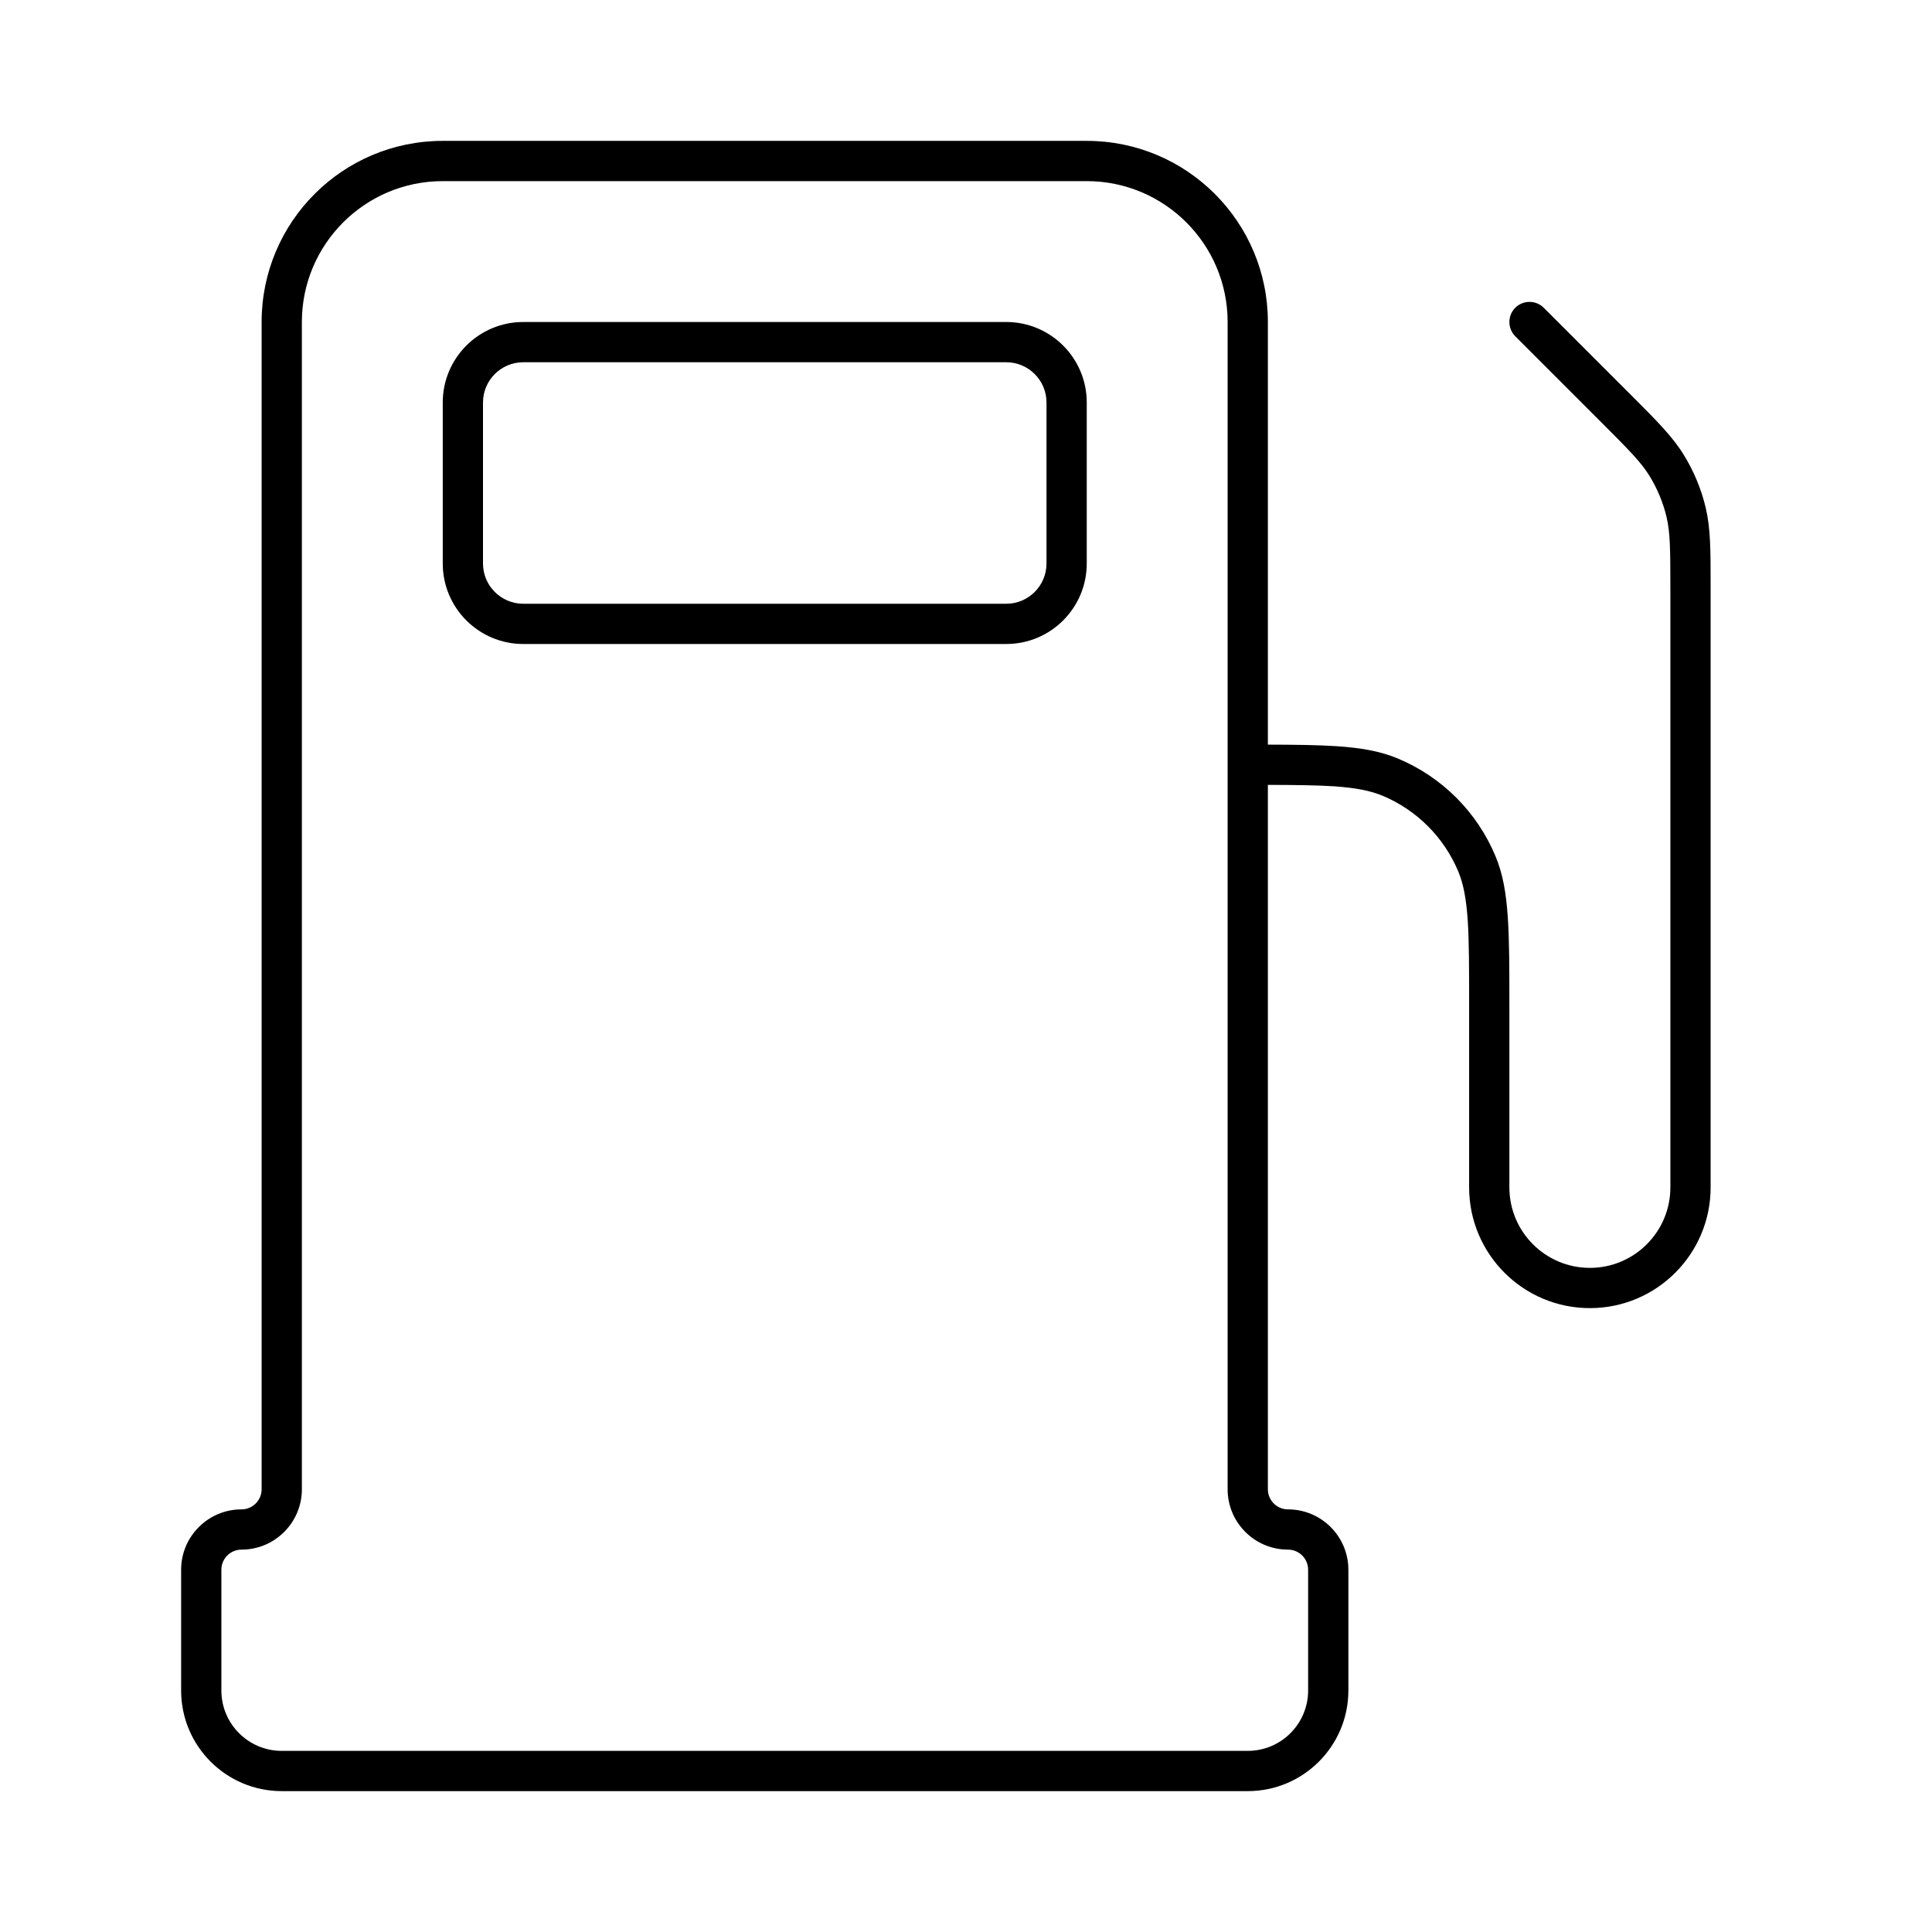 <svg width="24" height="24" viewBox="0 0 24 24" fill="none" xmlns="http://www.w3.org/2000/svg">
<path fill-rule="evenodd" clip-rule="evenodd" d="M6.5 4C5.948 4 5.5 4.448 5.5 5V7C5.5 7.552 5.948 8 6.5 8H12.5C13.052 8 13.5 7.552 13.5 7V5C13.5 4.448 13.052 4 12.5 4H6.5ZM12.5 4.5H6.5C6.224 4.5 6 4.724 6 5V7C6 7.276 6.224 7.5 6.5 7.5H12.5C12.776 7.5 13 7.276 13 7V5C13 4.724 12.776 4.5 12.5 4.5Z" fill="black"/>
<path fill-rule="evenodd" clip-rule="evenodd" d="M15.75 9.25V4C15.75 2.757 14.743 1.75 13.5 1.75H5.5C4.257 1.75 3.25 2.757 3.25 4V18.5C3.25 18.638 3.138 18.75 3 18.75C2.586 18.75 2.25 19.086 2.25 19.5V21C2.25 21.69 2.81 22.25 3.5 22.25H15.5C16.19 22.25 16.75 21.69 16.75 21V19.5C16.75 19.086 16.414 18.75 16 18.75C15.862 18.75 15.75 18.638 15.75 18.5V9.75C16.094 9.751 16.359 9.754 16.577 9.768C16.843 9.787 17.021 9.822 17.17 9.883C17.599 10.061 17.939 10.402 18.117 10.83C18.178 10.979 18.213 11.156 18.232 11.423C18.25 11.691 18.25 12.031 18.25 12.5V14.75C18.25 15.578 18.922 16.25 19.75 16.25C20.578 16.25 21.25 15.578 21.25 14.75L21.25 7.291C21.25 6.835 21.25 6.562 21.188 6.303C21.133 6.074 21.042 5.854 20.918 5.653C20.779 5.426 20.587 5.233 20.264 4.91L19.177 3.823C19.079 3.726 18.921 3.726 18.823 3.823C18.726 3.921 18.726 4.079 18.823 4.177L19.886 5.24C20.24 5.594 20.387 5.743 20.492 5.914C20.588 6.071 20.659 6.241 20.702 6.42C20.748 6.615 20.75 6.824 20.75 7.325V14.75C20.75 15.302 20.302 15.75 19.75 15.75C19.198 15.75 18.75 15.302 18.75 14.75V12.491C18.75 12.033 18.75 11.676 18.73 11.389C18.71 11.097 18.67 10.858 18.579 10.639C18.35 10.088 17.912 9.65 17.361 9.421C17.142 9.33 16.903 9.29 16.611 9.27C16.376 9.254 16.095 9.251 15.75 9.25ZM5.5 2.25C4.534 2.25 3.75 3.034 3.75 4V18.5C3.75 18.914 3.414 19.25 3 19.25C2.862 19.25 2.75 19.362 2.75 19.5V21C2.75 21.414 3.086 21.75 3.5 21.75H15.5C15.914 21.75 16.25 21.414 16.25 21V19.5C16.25 19.362 16.138 19.25 16 19.25C15.586 19.25 15.25 18.914 15.25 18.5V4C15.25 3.034 14.466 2.25 13.5 2.25H5.5Z" fill="black"/>
</svg>
